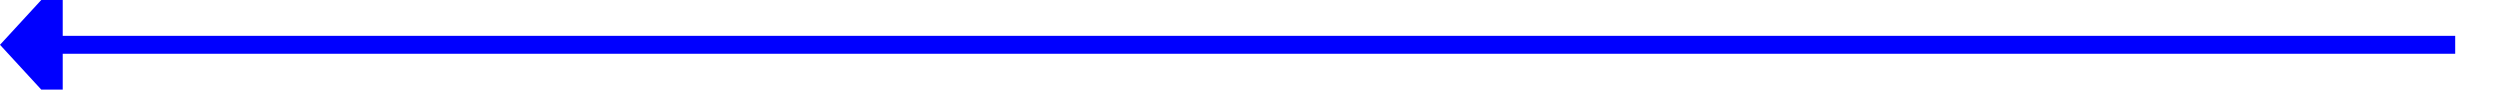 ﻿<?xml version="1.0" encoding="utf-8"?>
<svg version="1.1" xmlns:xlink="http://www.w3.org/1999/xlink" width="279px" height="10px" preserveAspectRatio="xMinYMid meet" viewBox="188 2433  279 8" xmlns="http://www.w3.org/2000/svg">
  <path d="M 462 2437  L 194 2437  " stroke-width="2" stroke="#0000ff" fill="none" />
  <path d="M 195 2429.4  L 188 2437  L 195 2444.6  L 195 2429.4  Z " fill-rule="nonzero" fill="#0000ff" stroke="none" />
</svg>